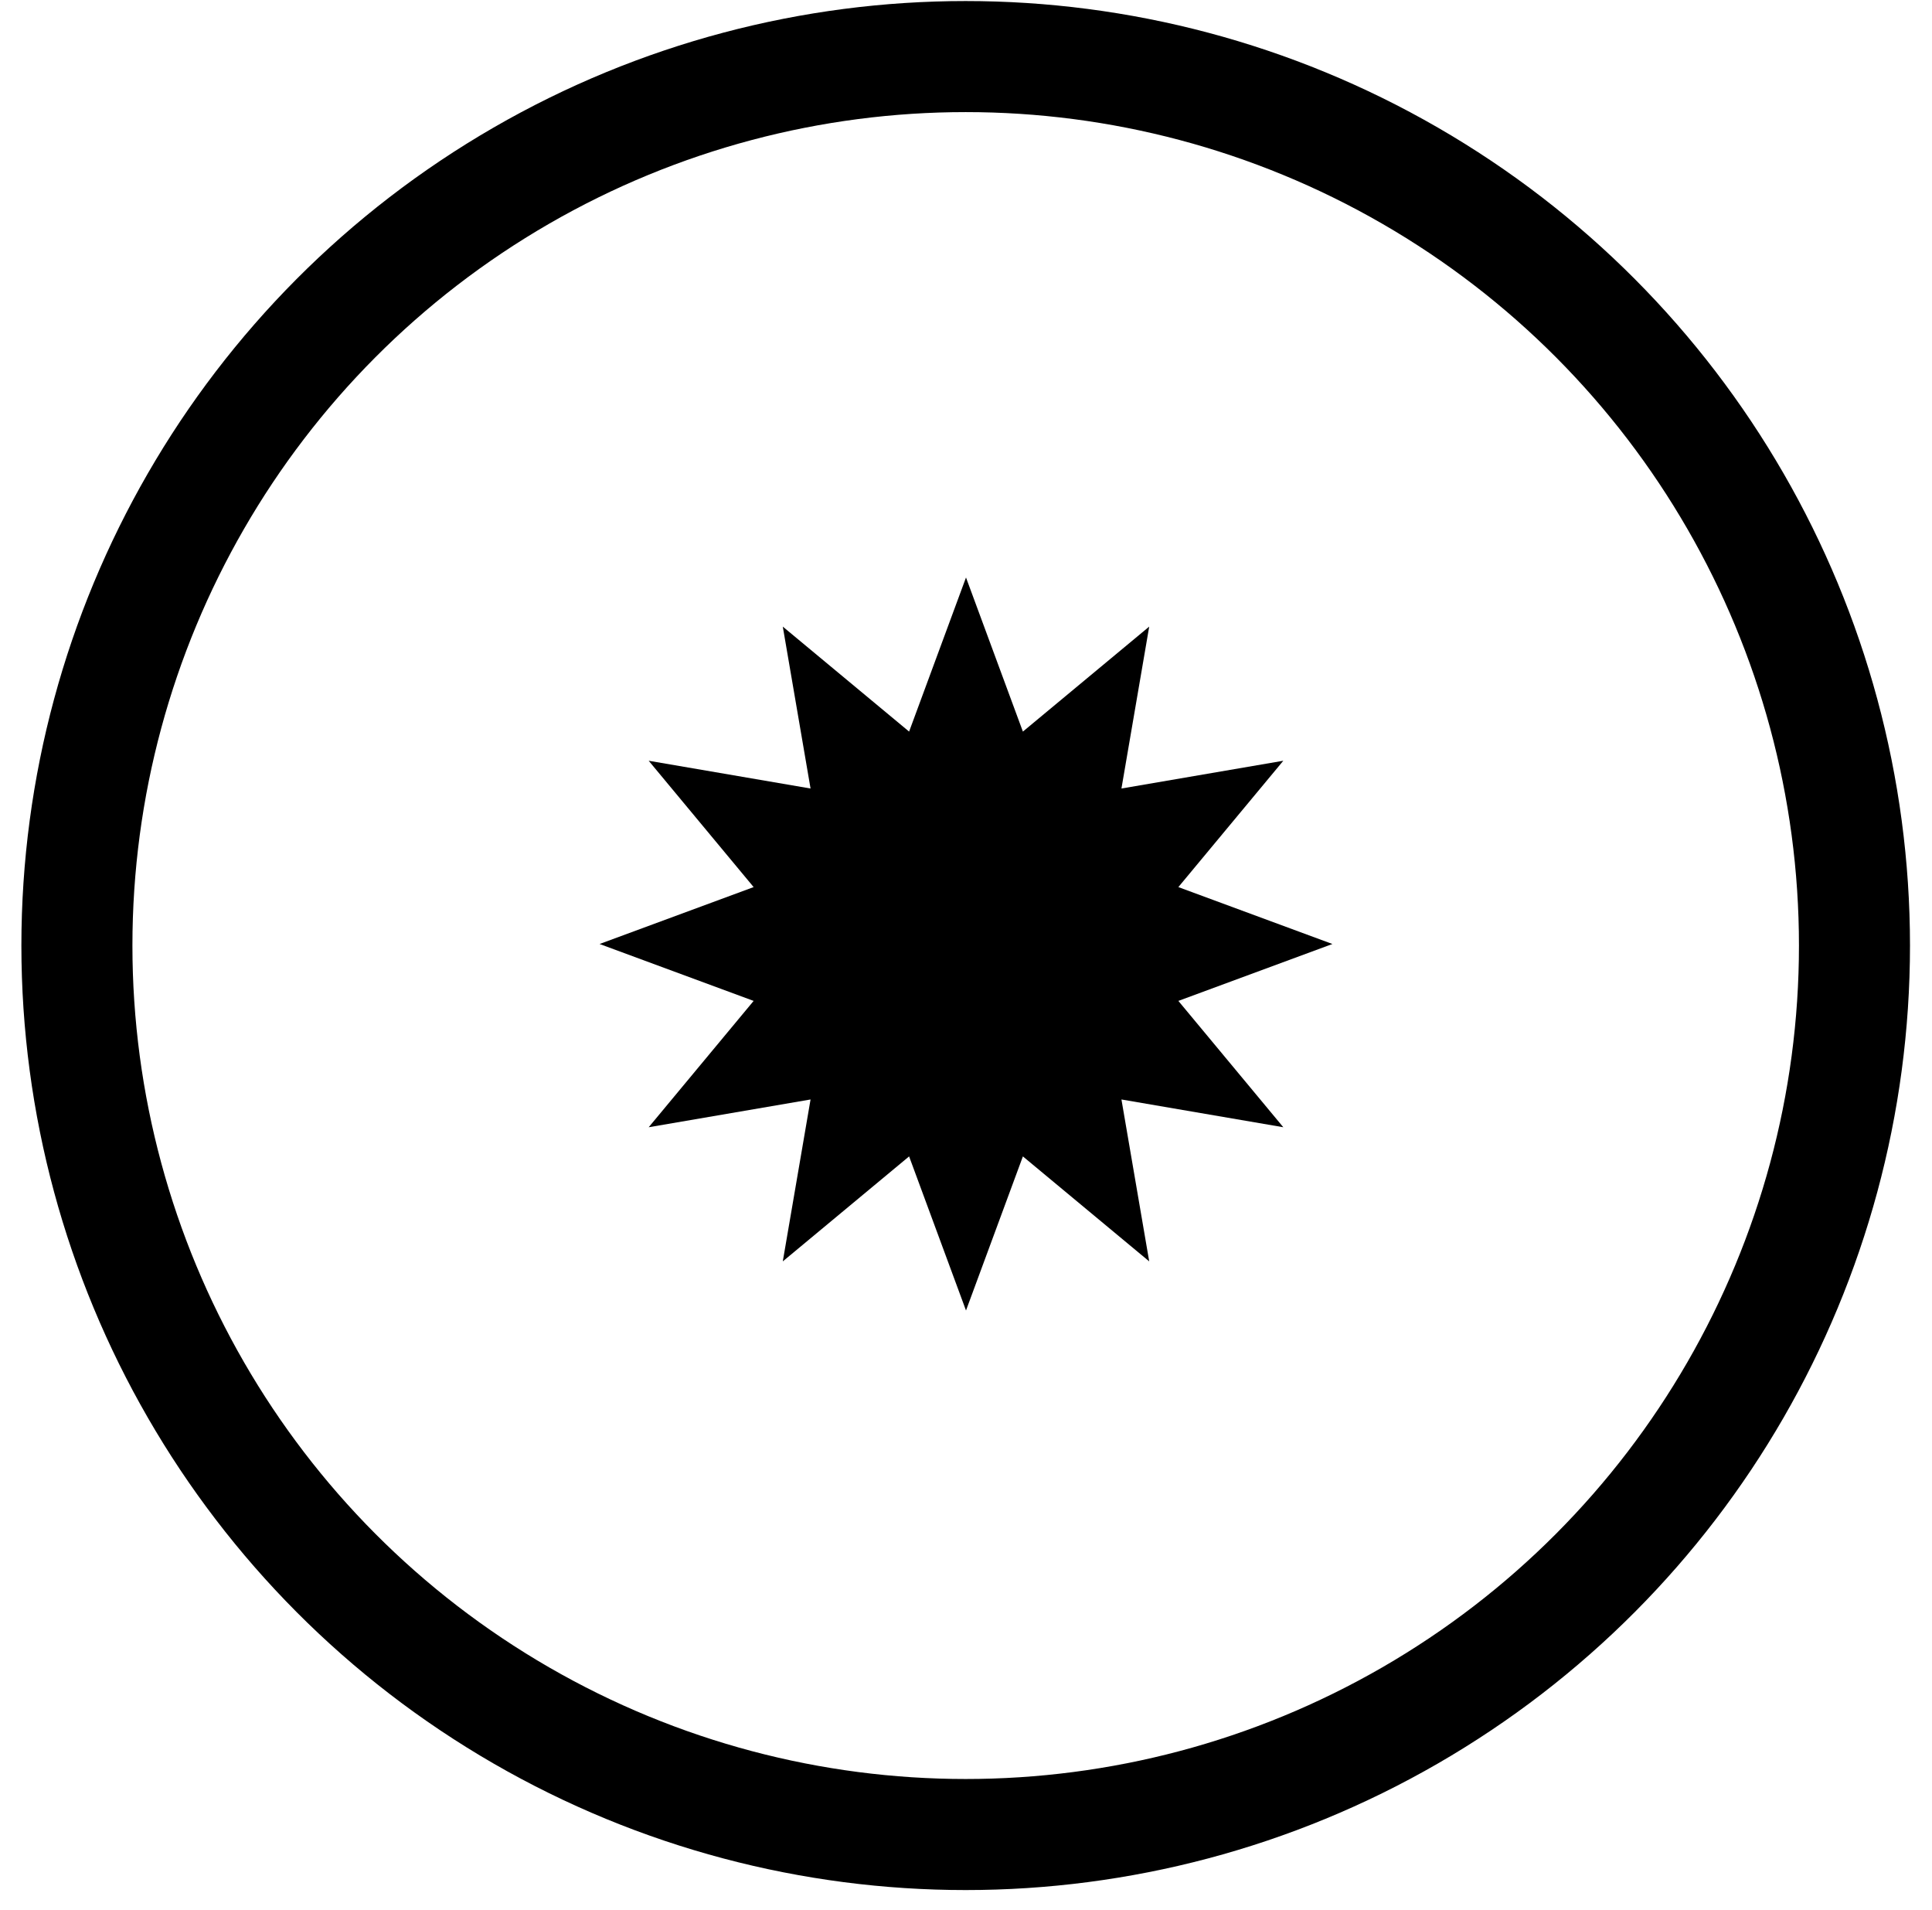 <svg width="87" height="86" viewBox="0 0 87 86" fill="none" xmlns="http://www.w3.org/2000/svg">
<circle cx="43.486" cy="42.57" r="40.023" stroke="black" stroke-width="5"/>
<path d="M43.5 26L46.062 32.937L51.75 28.211L50.5 35.5L57.789 34.25L53.063 39.938L60 42.5L53.063 45.062L57.789 50.75L50.5 49.5L51.75 56.789L46.062 52.063L43.5 59L40.938 52.063L35.25 56.789L36.5 49.5L29.211 50.75L33.937 45.062L27 42.5L33.937 39.938L29.211 34.25L36.5 35.5L35.25 28.211L40.938 32.937L43.5 26Z" fill="black"/>
</svg>
